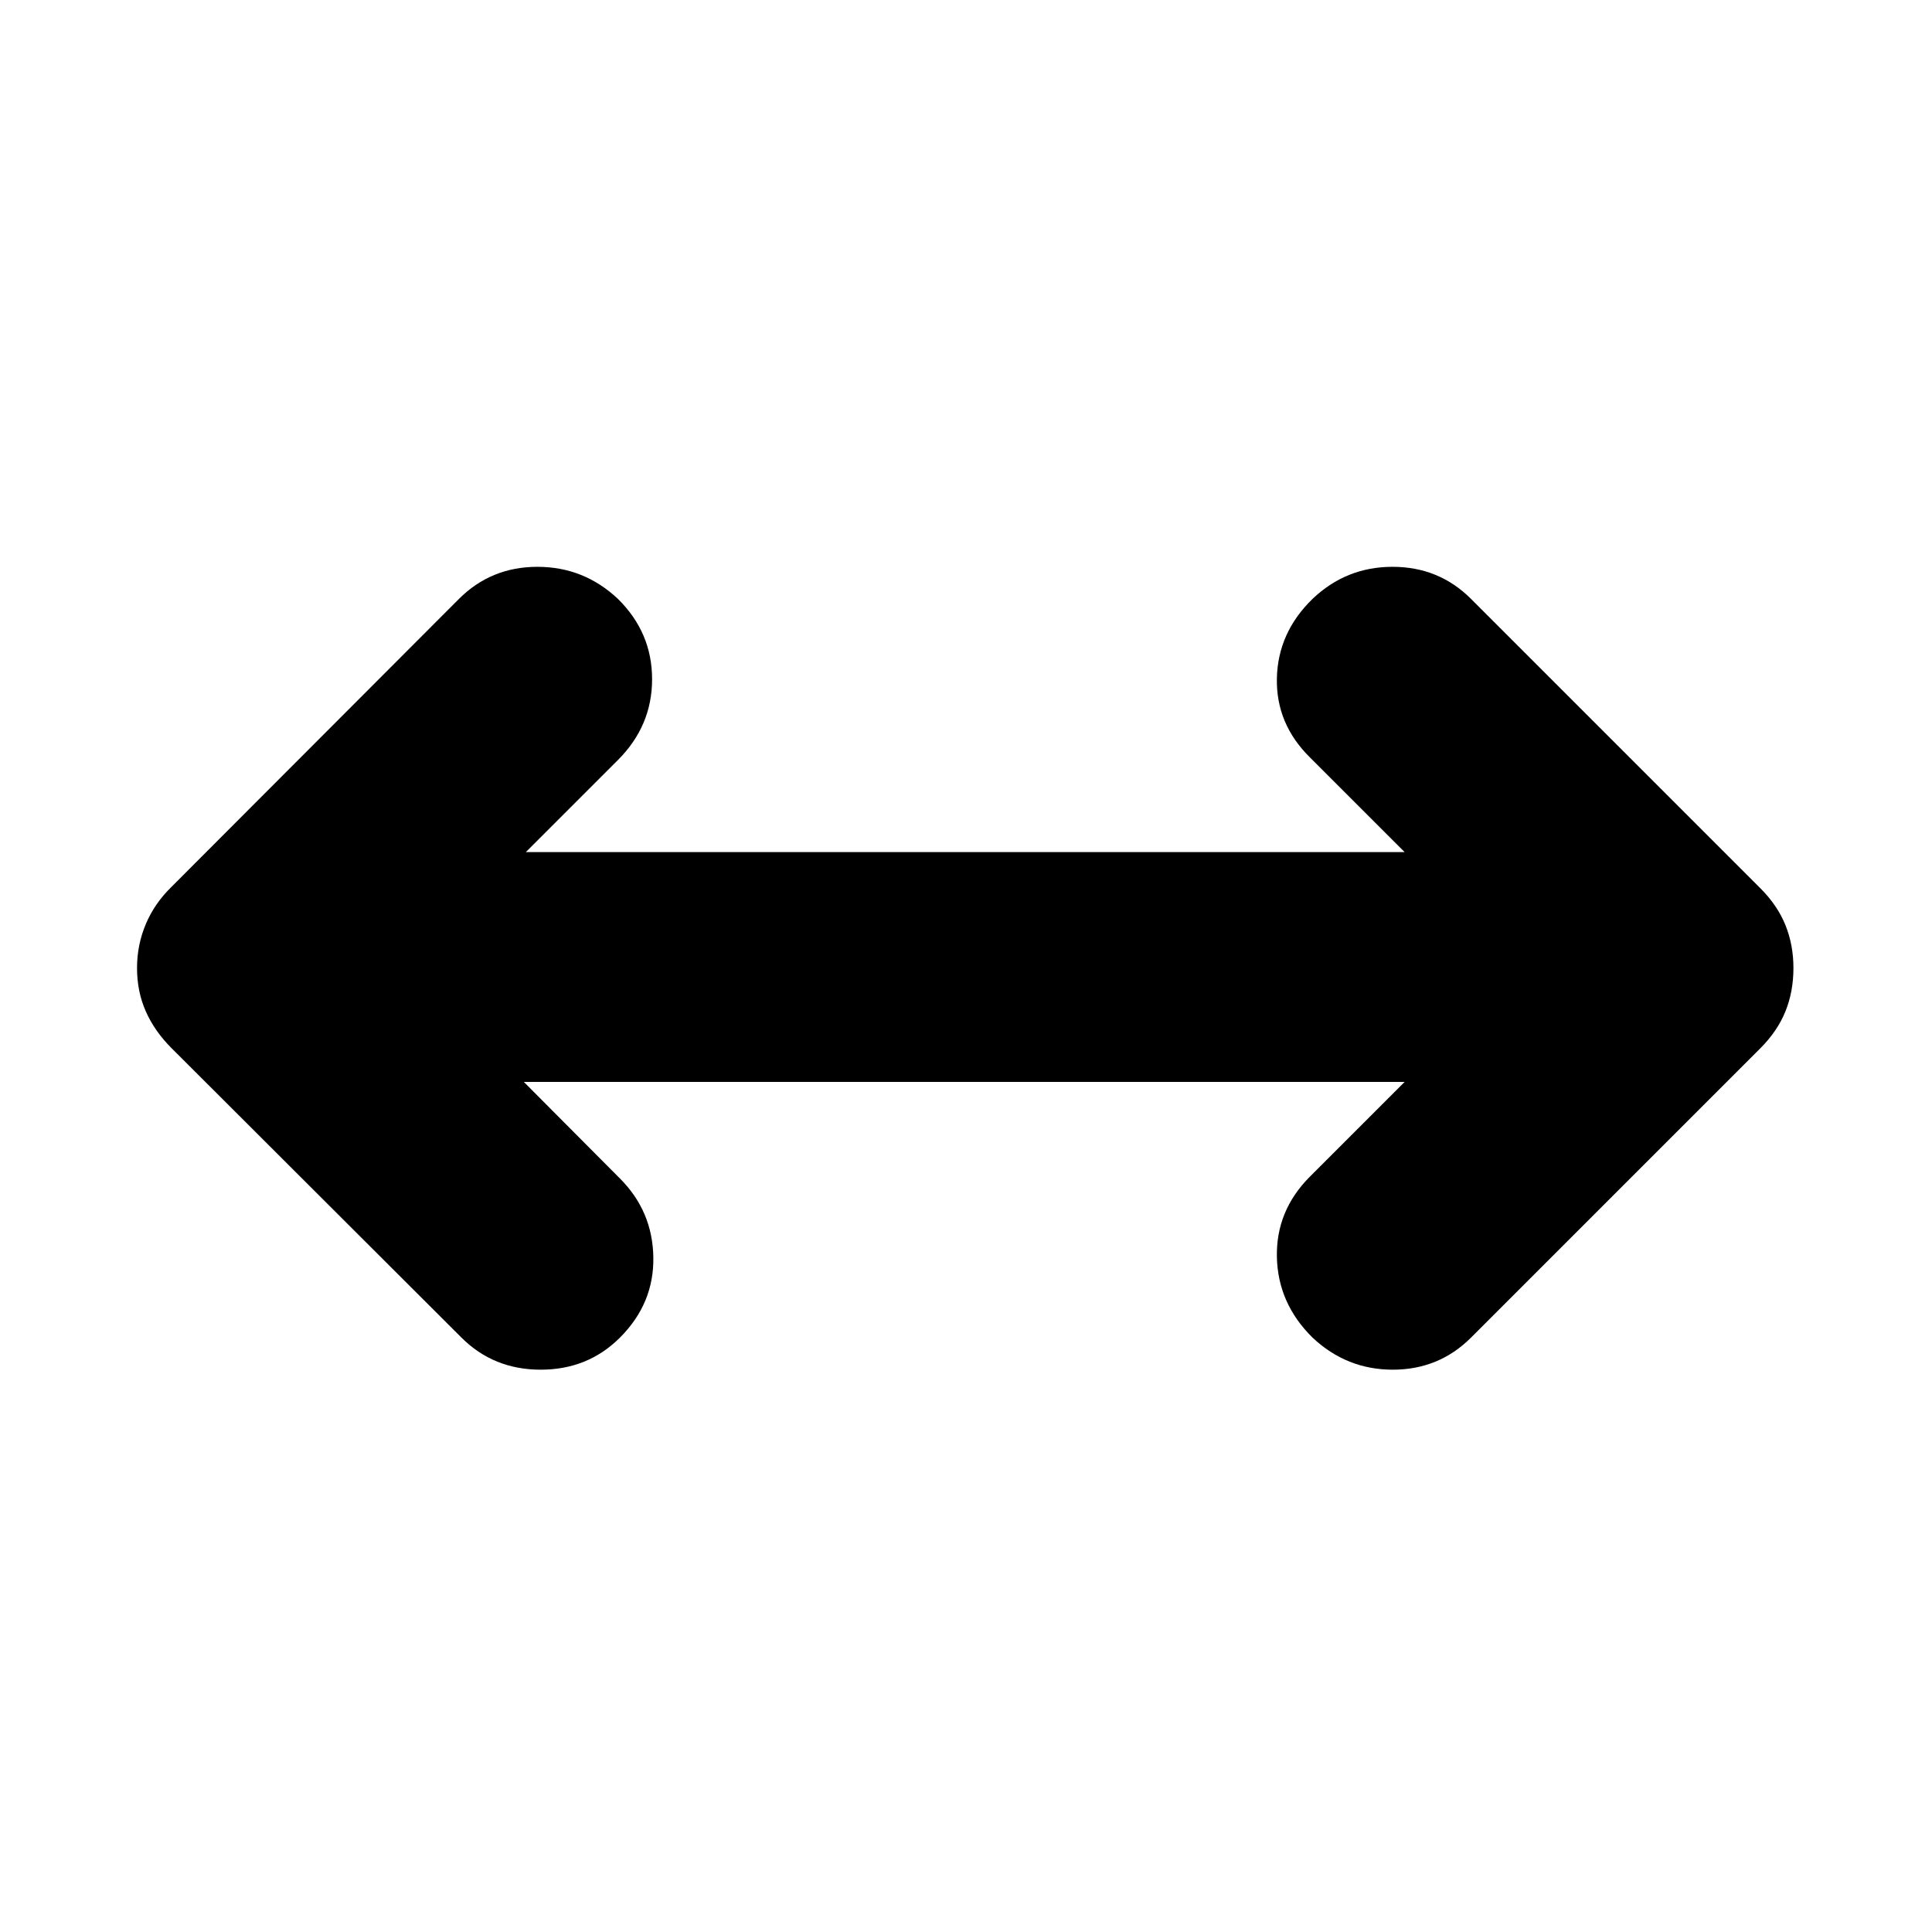 <svg xmlns="http://www.w3.org/2000/svg" height="24" viewBox="0 -960 960 960" width="24"><path d="m260.28-422.41 47.79 48.02q16.19 16.19 16.57 39.13.38 22.93-16.57 39.89-15.96 15.96-39.4 15.96-23.43 0-39.39-15.96l-144-143.76q-8.48-8.48-12.83-18.32-4.36-9.83-4.36-21.55 0-11.48 4.36-21.82 4.35-10.33 12.83-18.57l142.76-143q15.96-15.96 39.01-15.96 23.06 0 40.02 15.96 16.95 16.72 16.95 39.89t-16.95 40.13l-45.79 45.78h436.68l-47.03-47.02q-16.95-16.72-16.45-39.39t17.69-39.39q16.72-15.96 39.78-15.96 23.05 0 39.01 15.96l143.76 143.76q8.48 8.48 12.45 18.31 3.98 9.84 3.98 21.32 0 11.72-3.98 21.55-3.97 9.84-12.45 18.32L730.96-295.37q-15.96 15.96-38.89 15.96-22.94 0-39.9-15.96-17.19-16.96-17.69-40.01-.5-23.05 16.45-40.01l47.03-47.02H260.28Z"/></svg>